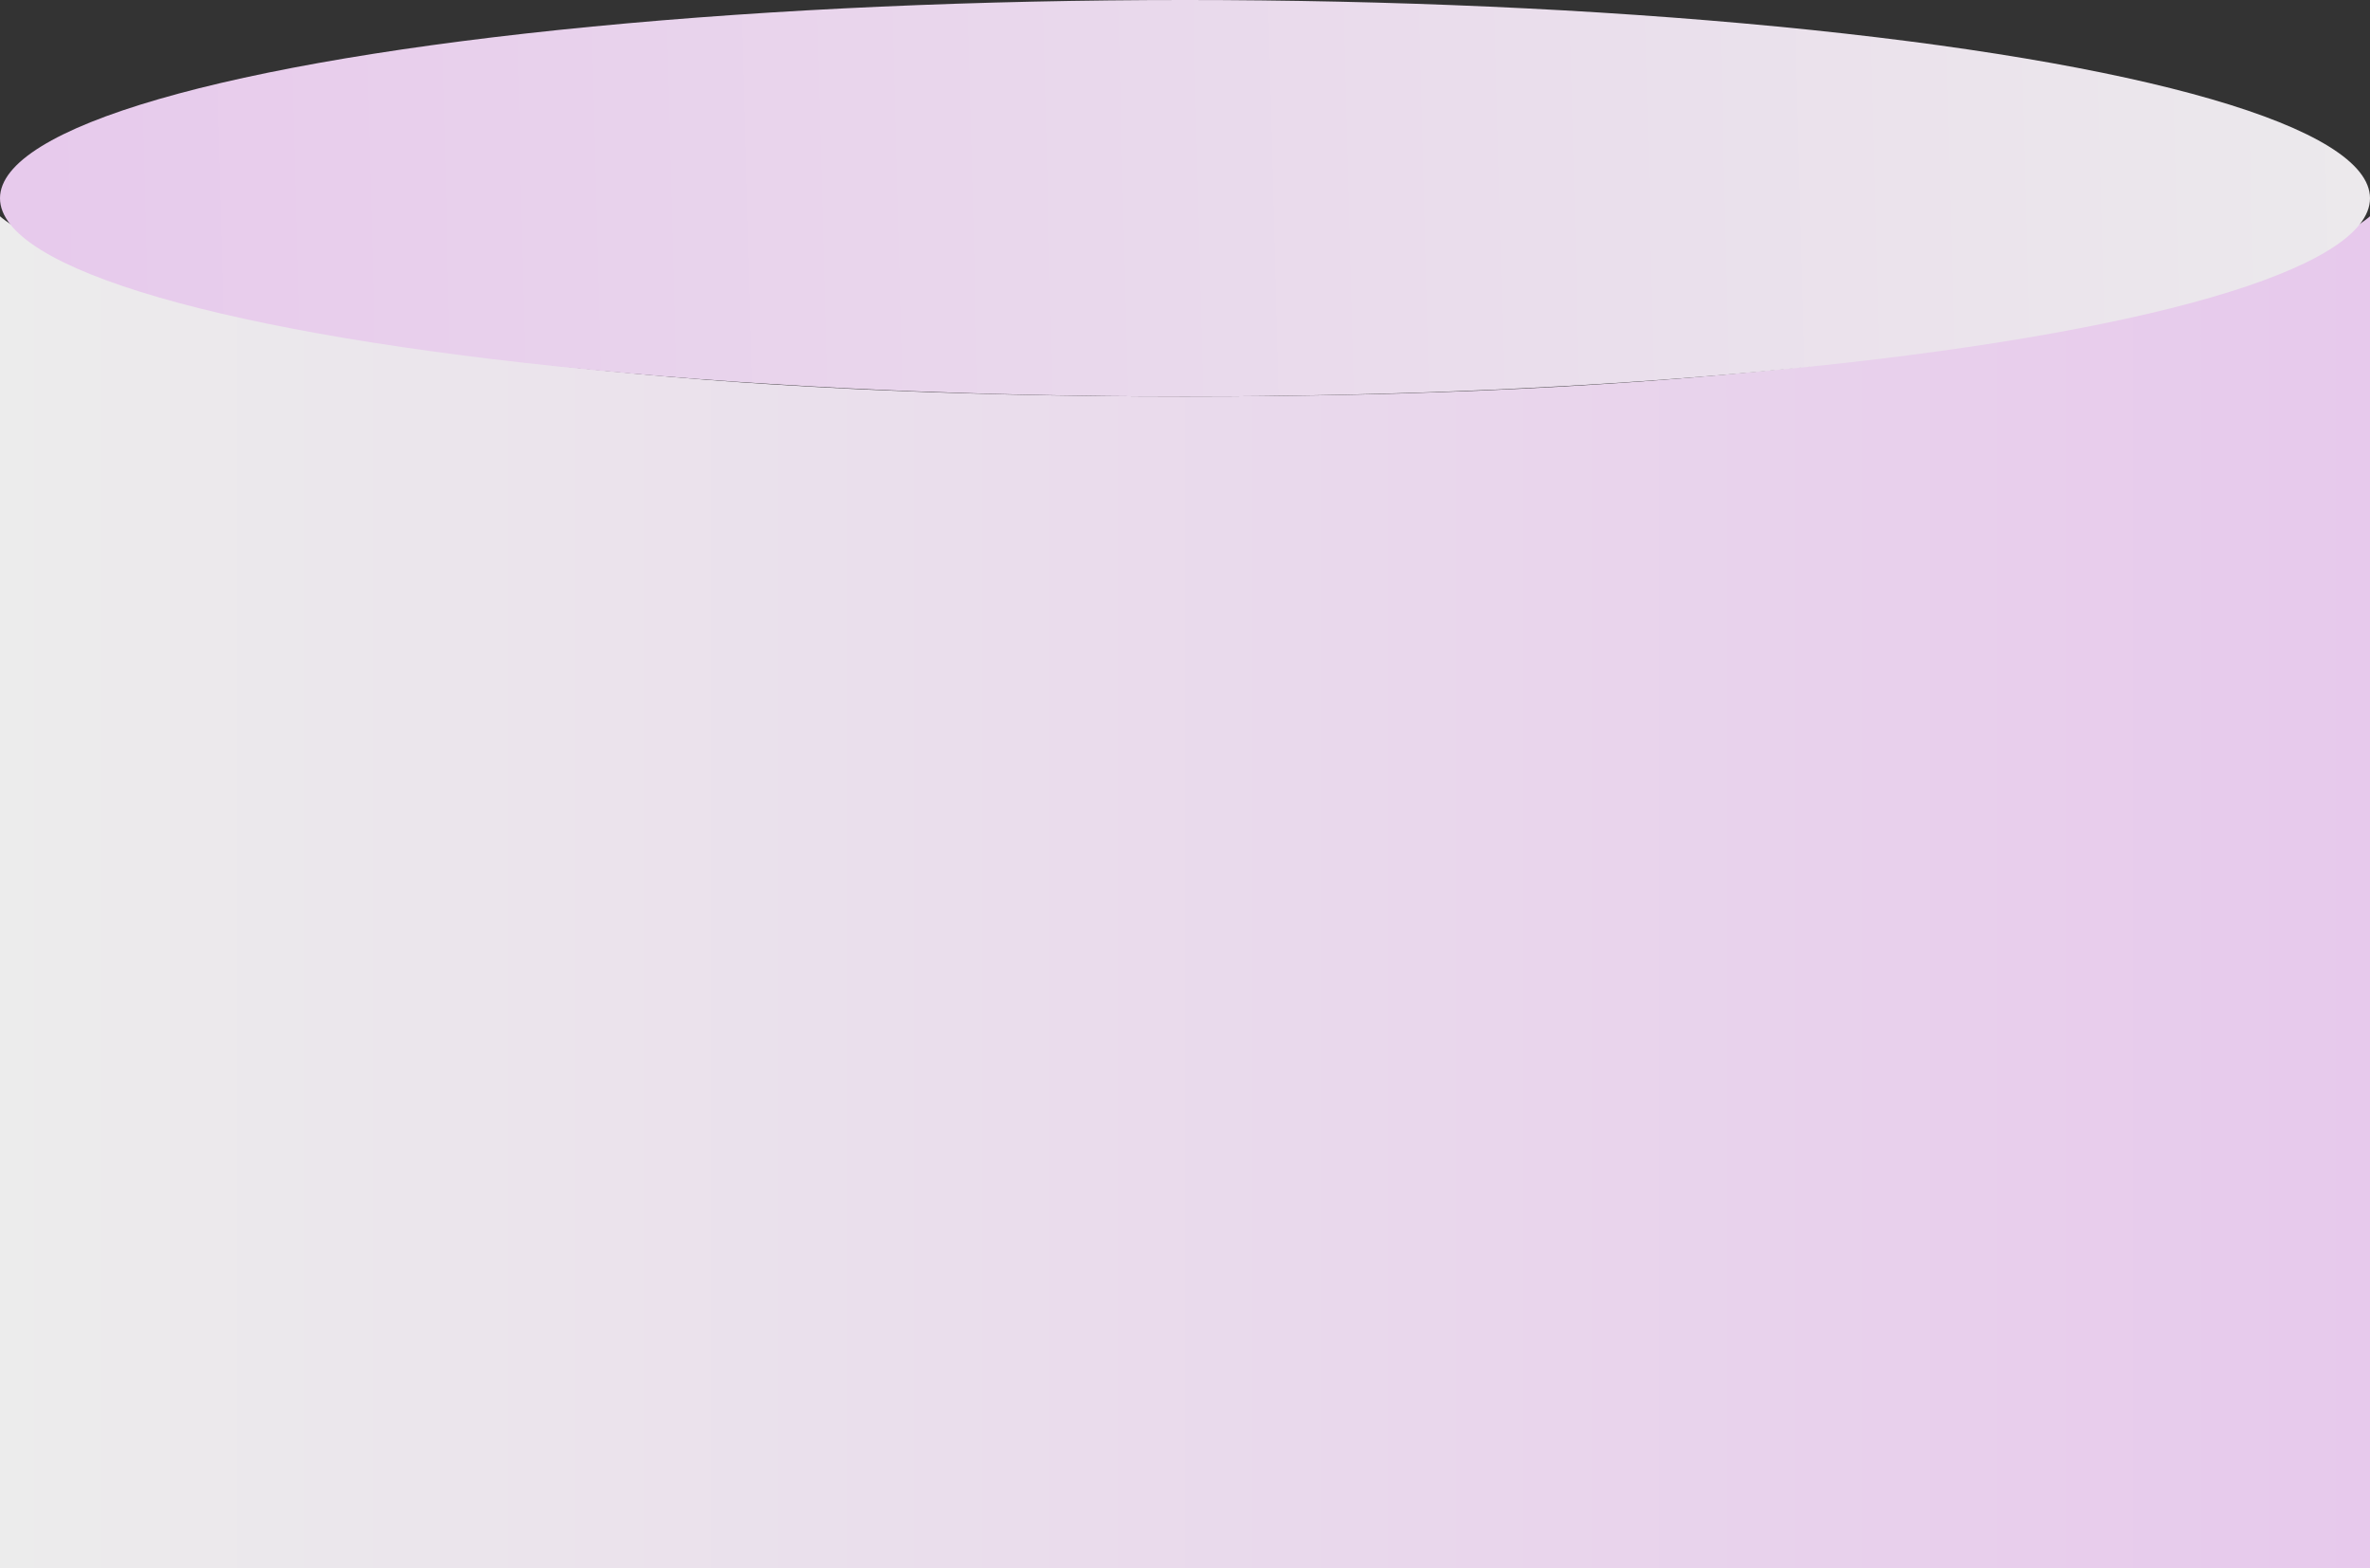 <svg width="263" height="174" viewBox="0 0 263 174" fill="none" xmlns="http://www.w3.org/2000/svg">
<rect x="0" y="0" width="263" height="174" fill="#333333" stroke="none"/>
<path d="M0 24C0 24 21.503 44 131.5 44C241.497 44 263 24 263 24V174H0V24Z" fill="url(#paint0_linear_734_5726)"/>
<ellipse cx="131.5" cy="22" rx="131.5" ry="22" fill="url(#paint1_linear_734_5726)"/>
<defs>
<linearGradient id="paint0_linear_734_5726" x1="0" y1="123.725" x2="263" y2="123.725" gradientUnits="userSpaceOnUse">
<stop stop-color="#ECECEC"/>
<stop offset="1" stop-color="#E7C9EC"/>
</linearGradient>
<linearGradient id="paint1_linear_734_5726" x1="286.984" y1="6.519" x2="-4.957" y2="14.073" gradientUnits="userSpaceOnUse">
<stop stop-color="#ECECEC"/>
<stop offset="1" stop-color="#E7C9EC"/>
</linearGradient>
</defs>
</svg>
